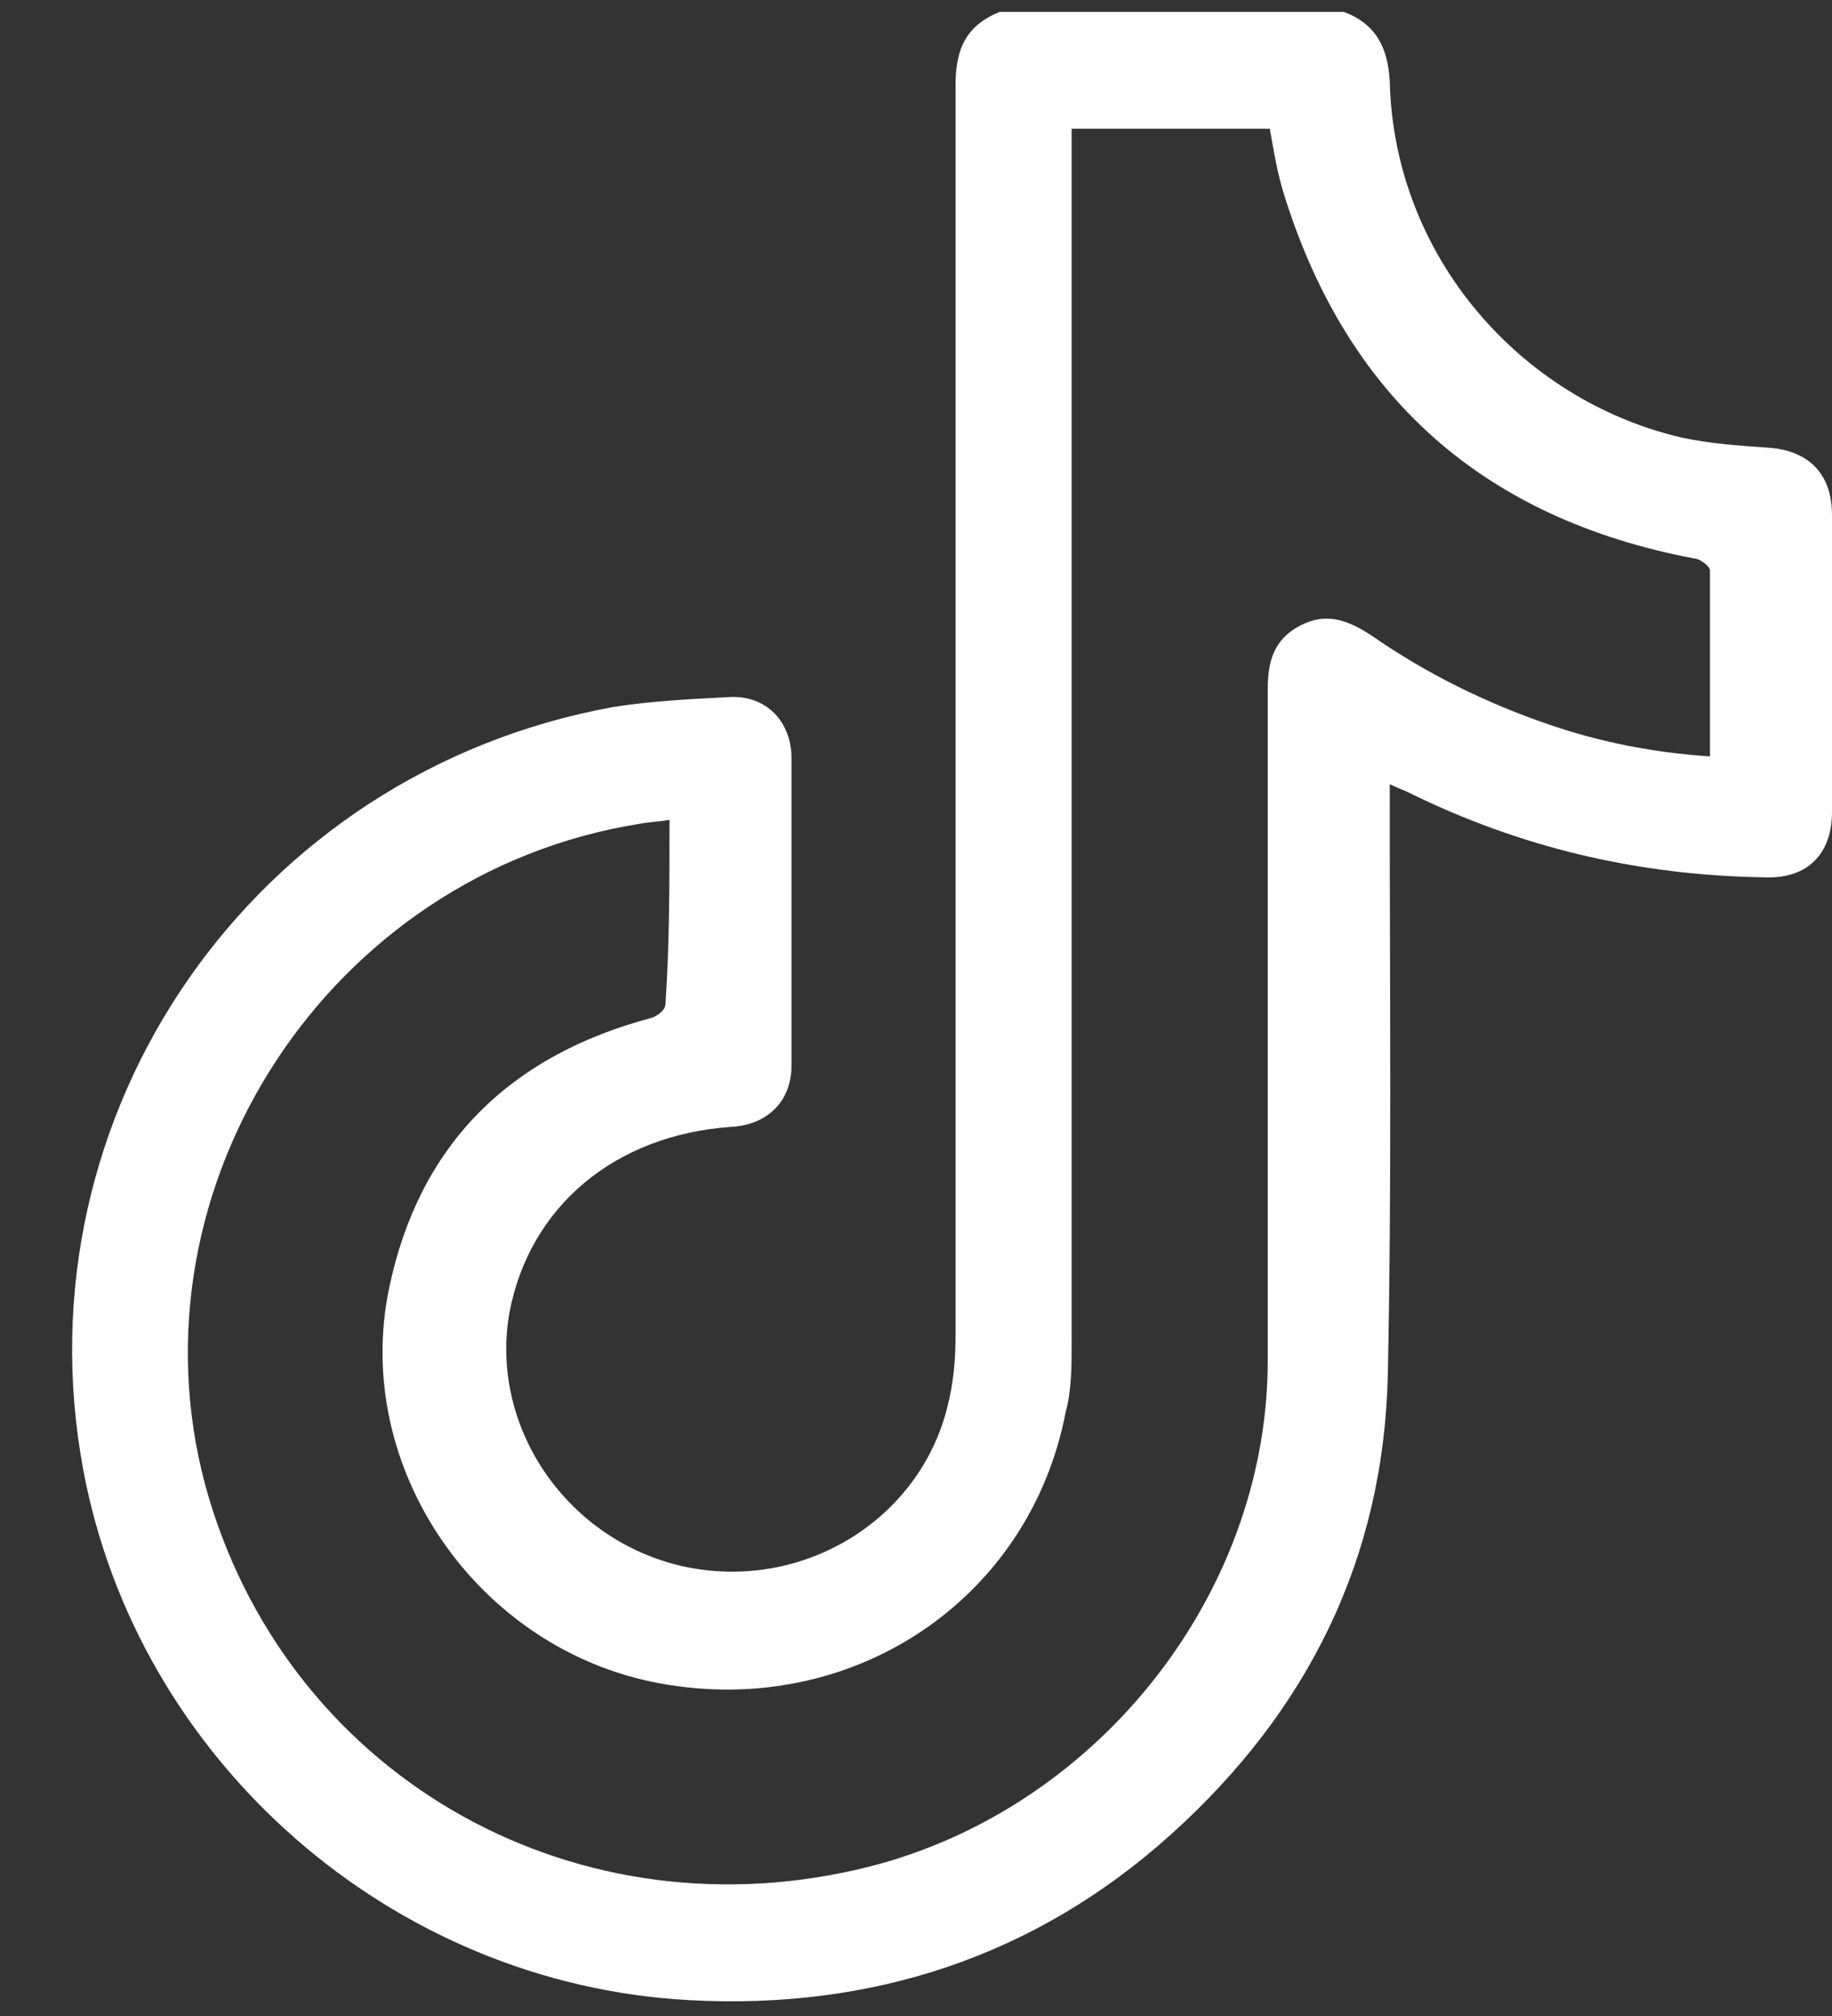 <svg width="20" height="22" viewBox="0 0 20 22" fill="none" xmlns="http://www.w3.org/2000/svg">
  <rect x="0" y="0" width="20" height="22" fill="#333333" stroke="none"/>
  <path
    d="M14.67 0.13C15.02 0.259 15.151 0.519 15.172 0.886C15.216 2.788 16.592 4.365 18.362 4.776C18.668 4.841 18.973 4.862 19.279 4.884C19.738 4.906 20 5.165 20 5.619C20 6.699 20 7.78 20 8.86C20 9.314 19.738 9.595 19.257 9.574C17.881 9.552 16.592 9.249 15.369 8.644C15.325 8.623 15.26 8.601 15.172 8.558C15.172 8.666 15.172 8.731 15.172 8.817C15.172 10.87 15.194 12.945 15.151 14.998C15.107 17.008 14.277 18.672 12.791 20.012C11.306 21.352 9.515 21.935 7.527 21.827C4.272 21.654 1.498 19.212 0.908 16.035C0.187 12.145 2.765 8.428 6.697 7.715C7.112 7.65 7.527 7.629 7.964 7.607C8.357 7.585 8.641 7.866 8.641 8.277C8.641 9.401 8.641 10.503 8.641 11.627C8.641 12.016 8.379 12.275 7.986 12.297C6.719 12.383 5.78 13.161 5.561 14.328C5.343 15.582 6.195 16.813 7.462 17.094C8.75 17.375 10.039 16.597 10.345 15.344C10.411 15.085 10.432 14.825 10.432 14.566C10.432 10.027 10.432 5.468 10.432 0.929C10.432 0.54 10.541 0.281 10.913 0.13C12.158 0.13 13.425 0.13 14.67 0.13ZM7.309 8.947C7.178 8.969 7.09 8.969 6.981 8.99C3.595 9.53 1.367 12.945 2.241 16.208C3.093 19.32 6.173 21.136 9.362 20.401C11.918 19.817 13.84 17.44 13.84 14.847C13.84 12.405 13.84 9.963 13.84 7.521C13.84 7.218 13.905 6.98 14.19 6.829C14.473 6.678 14.714 6.764 14.976 6.937C15.566 7.348 16.221 7.672 16.92 7.91C17.488 8.104 18.056 8.212 18.668 8.255C18.668 7.564 18.668 6.894 18.668 6.224C18.668 6.181 18.558 6.094 18.493 6.094C16.221 5.662 14.736 4.365 14.037 2.183C13.949 1.923 13.905 1.642 13.862 1.405C13.141 1.405 12.42 1.405 11.699 1.405C11.699 1.513 11.699 1.599 11.699 1.707C11.699 6.029 11.699 10.33 11.699 14.652C11.699 14.912 11.699 15.171 11.634 15.409C11.241 17.462 9.296 18.758 7.199 18.369C5.212 18.002 3.835 16.014 4.25 14.047C4.578 12.491 5.561 11.519 7.112 11.108C7.178 11.086 7.265 11.022 7.265 10.957C7.309 10.308 7.309 9.66 7.309 8.947Z"
    fill="white" />
</svg>